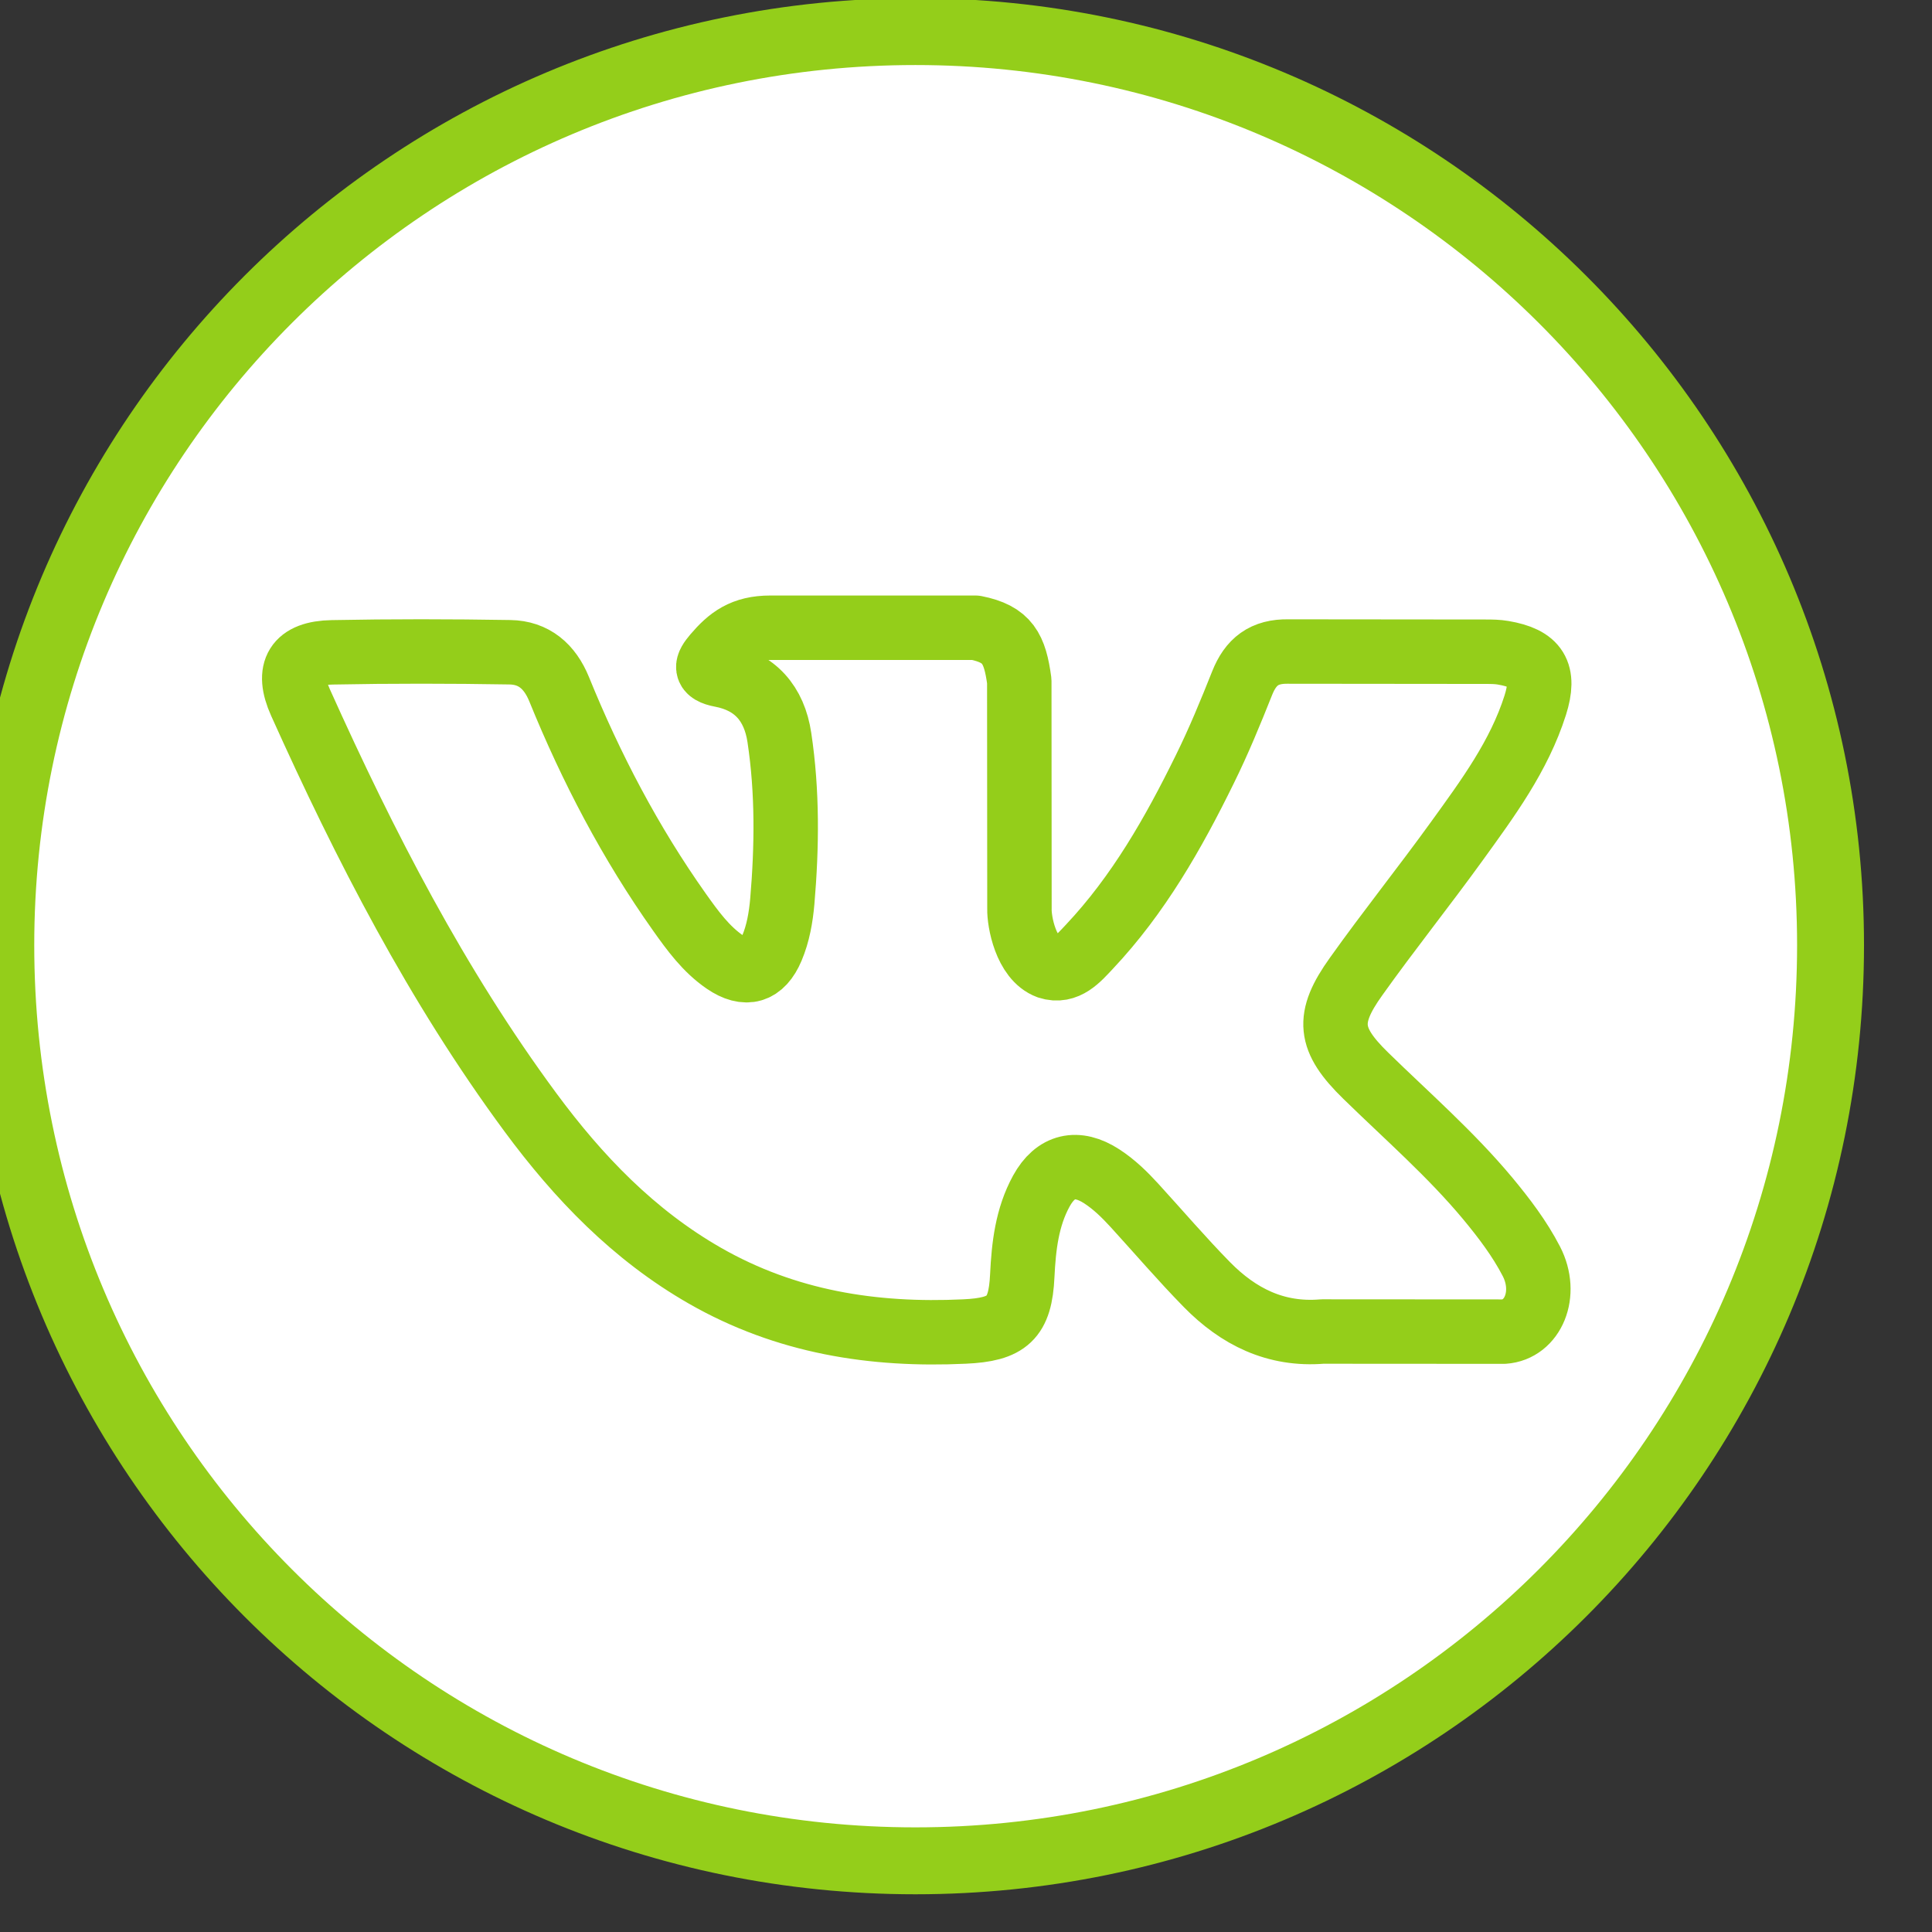 <?xml version="1.0" encoding="UTF-8" standalone="no"?>
<!DOCTYPE svg PUBLIC "-//W3C//DTD SVG 1.1//EN" "http://www.w3.org/Graphics/SVG/1.1/DTD/svg11.dtd">
<svg width="100%" height="100%" viewBox="0 0 30 30" version="1.1" xmlns="http://www.w3.org/2000/svg" xmlns:xlink="http://www.w3.org/1999/xlink" xml:space="preserve" xmlns:serif="http://www.serif.com/" style="fill-rule:evenodd;clip-rule:evenodd;stroke-linejoin:round;stroke-miterlimit:1.414;">
    <rect x="0" y="0" width="30" height="30" fill="#333333" stroke="none"/>
    <g transform="matrix(1,0,0,1,-1407.44,-78.684)">
        <g transform="matrix(1,0,0,1,15.199,-6.144)">
            <g transform="matrix(1.22,0,0,1.22,-225.633,46.614)">
                <g transform="matrix(6.551,0,0,6.551,1242.86,-38.528)">
                    <path d="M16.267,12.499C16.267,13.484 15.47,14.278 14.489,14.278C13.506,14.278 12.712,13.484 12.712,12.499C12.712,11.519 13.506,10.724 14.489,10.724C15.47,10.724 16.267,11.519 16.267,12.499Z" style="fill:white;fill-rule:nonzero;stroke:rgb(148,206,26);stroke-width:0.13px;"/>
                </g>
                <g transform="matrix(0.349,0,0,0.349,1324.2,29.164)">
                    <path d="M55.327,45.416C56.833,46.887 58.423,48.27 59.774,49.89C60.37,50.609 60.936,51.351 61.368,52.186C61.98,53.372 61.425,54.678 60.361,54.75L53.747,54.746C52.04,54.888 50.68,54.201 49.535,53.035C48.62,52.102 47.771,51.109 46.891,50.145C46.53,49.751 46.152,49.38 45.7,49.087C44.798,48.501 44.014,48.68 43.497,49.622C42.972,50.58 42.853,51.64 42.801,52.708C42.73,54.265 42.26,54.675 40.695,54.746C37.351,54.904 34.178,54.398 31.23,52.712C28.631,51.224 26.615,49.125 24.861,46.749C21.446,42.12 18.83,37.035 16.479,31.808C15.95,30.63 16.337,29.998 17.637,29.976C19.795,29.934 21.952,29.937 24.113,29.973C24.99,29.986 25.57,30.488 25.909,31.317C27.077,34.188 28.505,36.919 30.298,39.451C30.776,40.124 31.263,40.798 31.956,41.273C32.723,41.798 33.307,41.624 33.668,40.77C33.897,40.228 33.997,39.644 34.049,39.064C34.219,37.067 34.242,35.074 33.943,33.085C33.758,31.843 33.059,31.04 31.82,30.805C31.188,30.685 31.282,30.45 31.588,30.088C32.119,29.466 32.62,29.079 33.616,29.079L41.092,29.079C42.269,29.311 42.531,29.84 42.692,31.024L42.698,39.328C42.685,39.787 42.927,41.147 43.753,41.45C44.414,41.666 44.849,41.137 45.245,40.718C47.035,38.819 48.313,36.573 49.454,34.249C49.96,33.226 50.396,32.165 50.818,31.104C51.131,30.317 51.621,29.93 52.508,29.947L59.703,29.954C59.916,29.954 60.132,29.956 60.338,29.992C61.551,30.199 61.883,30.721 61.509,31.904C60.919,33.762 59.771,35.31 58.648,36.865C57.449,38.525 56.165,40.128 54.976,41.798C53.882,43.324 53.969,44.092 55.327,45.416Z" style="fill:white;stroke:rgb(148,206,26);stroke-width:2.35px;"/>
                </g>
            </g>
        </g>
    </g>
</svg>

